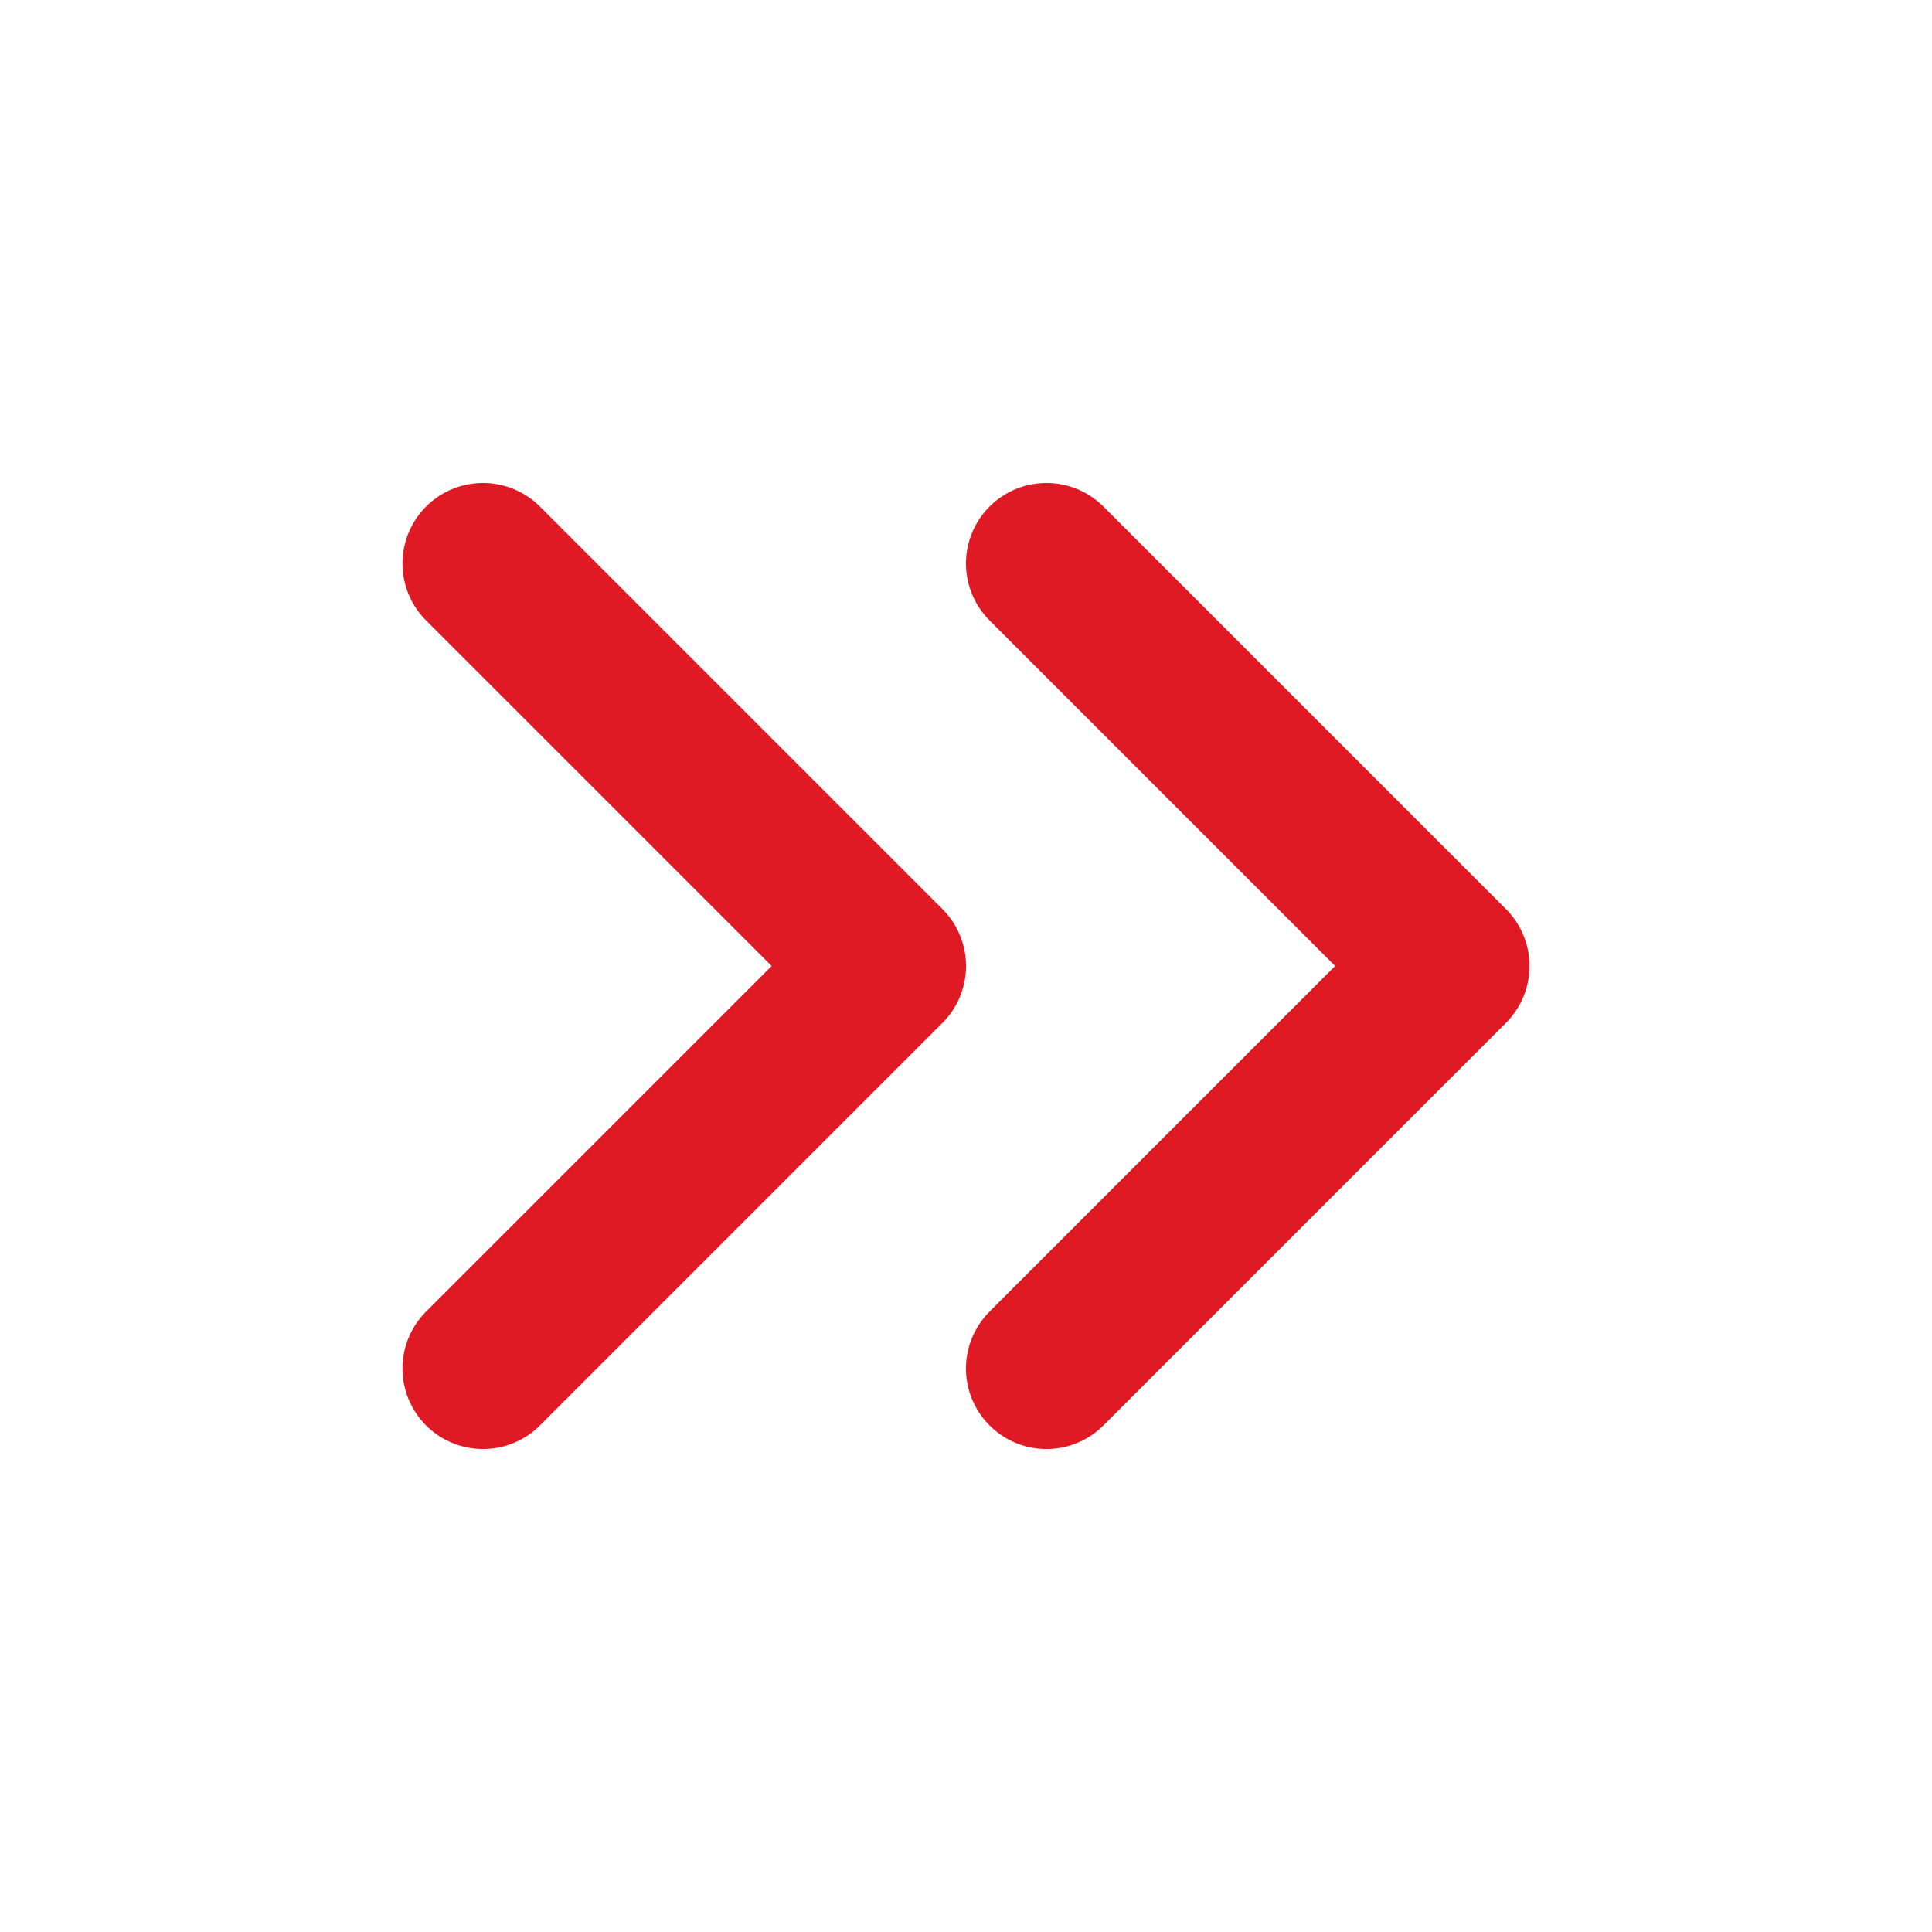 <svg width="32" height="32" viewBox="0 0 32 32" fill="none" xmlns="http://www.w3.org/2000/svg">
<path d="M8 22.667L14.667 16L8 9.333" stroke="#E01A24" stroke-width="2.667" stroke-linecap="round" stroke-linejoin="round"/>
<path d="M17.333 22.667L24 16L17.333 9.333" stroke="#E01A24" stroke-width="2.667" stroke-linecap="round" stroke-linejoin="round"/>
</svg>
